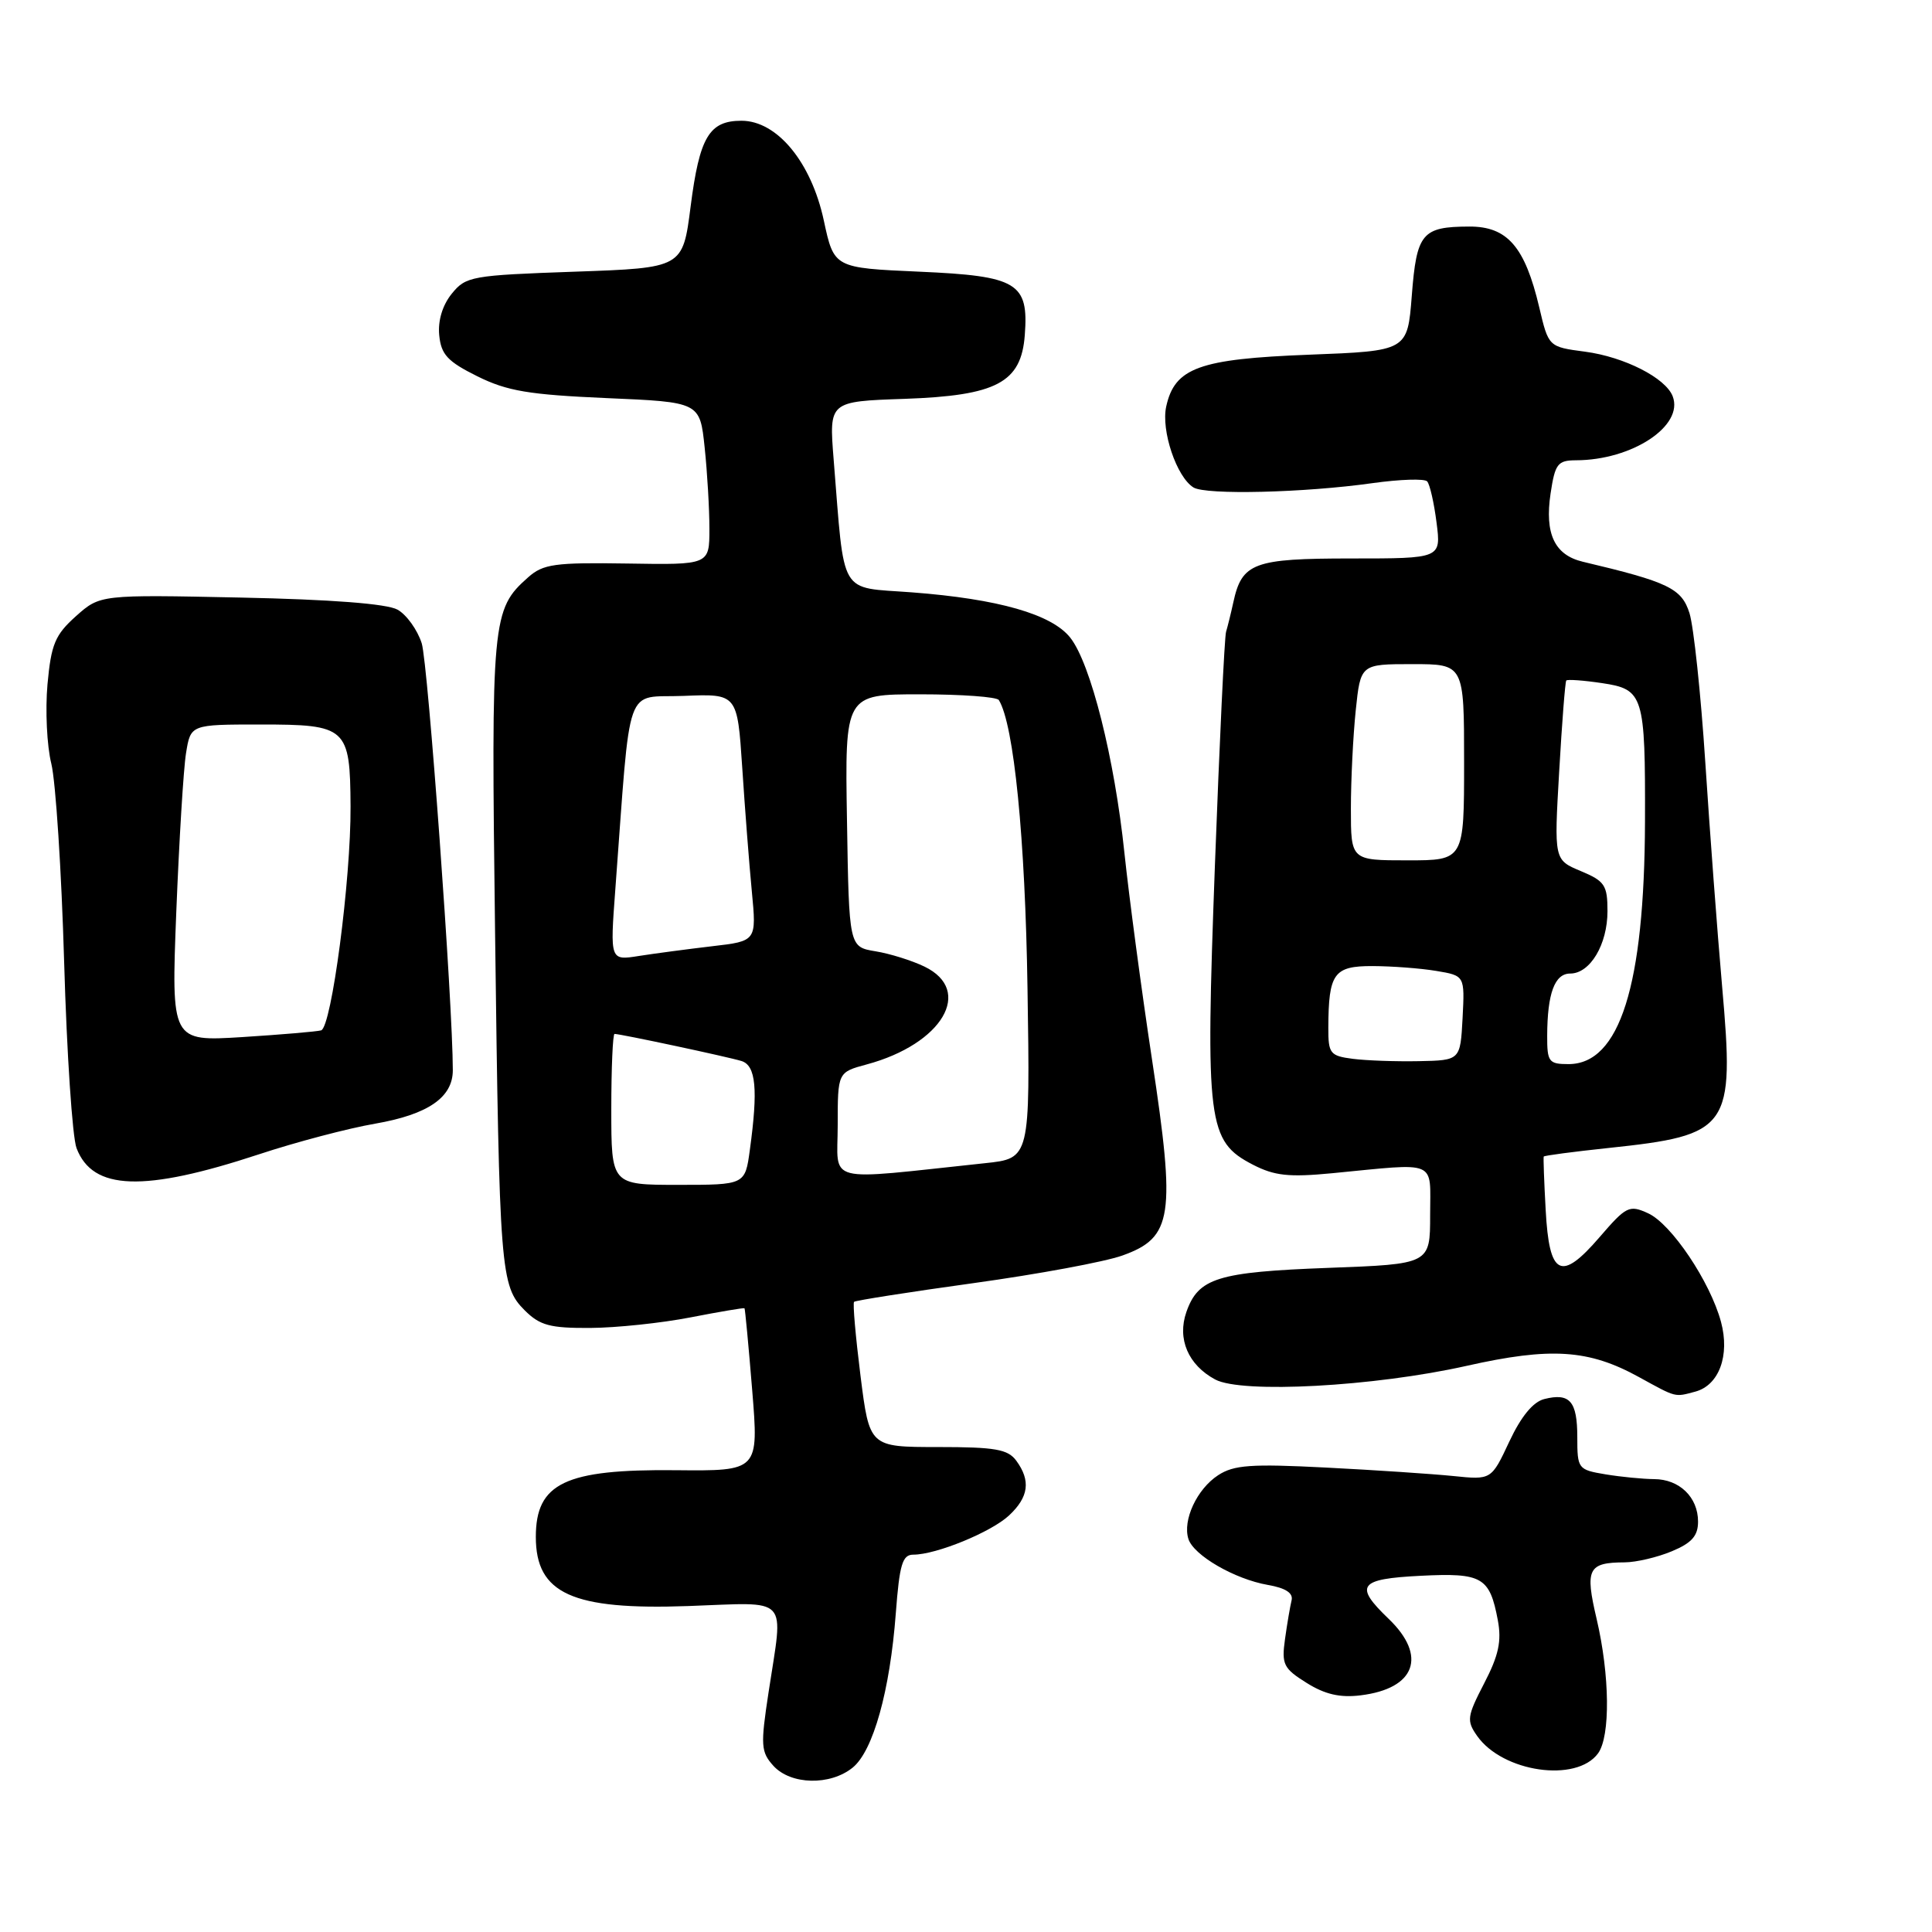 <?xml version="1.0" encoding="UTF-8" standalone="no"?>
<!DOCTYPE svg PUBLIC "-//W3C//DTD SVG 1.1//EN" "http://www.w3.org/Graphics/SVG/1.1/DTD/svg11.dtd" >
<svg xmlns="http://www.w3.org/2000/svg" xmlns:xlink="http://www.w3.org/1999/xlink" version="1.1" viewBox="0 0 256 256">
 <g >
 <path fill="currentColor"
d=" M 112.98 234.22 C 115.70 232.02 117.93 224.02 118.70 213.75 C 119.19 207.29 119.57 206.00 121.02 206.00 C 124.06 206.00 131.37 203.00 133.72 200.79 C 136.31 198.36 136.60 196.20 134.67 193.56 C 133.55 192.03 131.89 191.74 124.28 191.74 C 115.21 191.74 115.21 191.74 114.02 182.29 C 113.37 177.09 112.98 172.68 113.17 172.50 C 113.35 172.32 120.47 171.20 129.00 170.02 C 137.53 168.84 146.40 167.20 148.73 166.36 C 155.38 163.98 155.80 161.17 152.65 140.41 C 151.24 131.11 149.60 118.78 148.99 113.00 C 147.68 100.48 144.53 87.94 141.82 84.50 C 139.37 81.39 132.28 79.36 120.83 78.49 C 111.05 77.75 111.95 79.28 110.46 60.85 C 109.85 53.19 109.85 53.19 119.85 52.85 C 132.06 52.42 135.32 50.70 135.79 44.40 C 136.32 37.47 134.82 36.57 121.84 36.00 C 110.51 35.50 110.51 35.50 109.16 29.22 C 107.50 21.49 102.97 16.00 98.25 16.00 C 93.97 16.00 92.69 18.15 91.51 27.37 C 90.47 35.50 90.47 35.50 76.14 36.00 C 62.48 36.48 61.73 36.61 59.86 38.92 C 58.63 40.44 58.01 42.49 58.20 44.42 C 58.45 46.98 59.30 47.90 63.25 49.86 C 67.20 51.82 70.08 52.30 80.37 52.75 C 92.74 53.28 92.74 53.28 93.37 59.29 C 93.72 62.59 94.00 67.44 94.00 70.07 C 94.00 74.85 94.00 74.85 83.12 74.67 C 73.51 74.52 71.97 74.73 69.98 76.50 C 65.18 80.75 65.07 82.02 65.60 123.60 C 66.17 168.59 66.31 170.40 69.53 173.63 C 71.54 175.63 72.88 175.99 78.20 175.96 C 81.67 175.94 87.65 175.31 91.50 174.56 C 95.35 173.81 98.57 173.27 98.65 173.35 C 98.73 173.43 99.19 178.32 99.67 184.21 C 100.54 194.92 100.54 194.92 89.51 194.81 C 74.88 194.66 71.00 196.52 71.00 203.65 C 71.00 211.17 75.82 213.36 91.18 212.81 C 104.84 212.33 103.81 211.23 101.84 224.23 C 100.76 231.29 100.82 232.14 102.48 233.98 C 104.78 236.51 110.00 236.63 112.98 234.22 Z  M 211.75 232.33 C 213.40 230.07 213.31 221.97 211.56 214.51 C 210.00 207.88 210.42 207.04 215.28 207.02 C 216.81 207.01 219.62 206.35 221.53 205.55 C 224.17 204.45 225.00 203.51 225.00 201.62 C 225.00 198.39 222.53 196.00 219.18 195.99 C 217.71 195.98 214.81 195.70 212.75 195.36 C 209.09 194.75 209.00 194.63 209.00 190.43 C 209.00 185.67 208.01 184.53 204.63 185.38 C 203.14 185.75 201.55 187.69 199.99 191.02 C 197.61 196.10 197.61 196.10 192.56 195.58 C 189.78 195.30 182.19 194.79 175.69 194.46 C 165.76 193.95 163.49 194.11 161.40 195.48 C 158.60 197.31 156.68 201.43 157.47 203.92 C 158.16 206.09 163.59 209.24 167.99 210.01 C 170.36 210.42 171.38 211.09 171.14 212.06 C 170.95 212.85 170.55 215.16 170.27 217.19 C 169.80 220.54 170.07 221.08 173.13 222.99 C 175.55 224.51 177.56 224.98 180.29 224.64 C 187.56 223.75 189.14 219.43 184.00 214.50 C 179.39 210.08 180.03 209.21 188.25 208.80 C 196.40 208.39 197.39 208.96 198.47 214.69 C 198.99 217.46 198.58 219.36 196.66 223.05 C 194.39 227.44 194.31 228.00 195.72 230.01 C 199.10 234.83 208.88 236.25 211.75 232.33 Z  M 224.63 184.40 C 227.78 183.56 229.24 179.60 228.04 175.15 C 226.61 169.84 221.46 162.16 218.37 160.76 C 215.89 159.63 215.49 159.82 211.96 163.92 C 206.83 169.88 205.28 169.10 204.81 160.32 C 204.60 156.57 204.49 153.39 204.55 153.25 C 204.61 153.12 208.45 152.61 213.08 152.12 C 229.25 150.41 229.85 149.56 228.19 130.72 C 227.55 123.45 226.55 110.08 225.96 101.00 C 225.37 91.92 224.42 83.04 223.87 81.26 C 222.83 77.96 221.08 77.12 209.72 74.43 C 205.99 73.54 204.66 70.73 205.46 65.39 C 206.05 61.46 206.40 61.00 208.81 60.99 C 216.26 60.98 223.15 56.43 221.64 52.51 C 220.71 50.08 215.23 47.29 210.03 46.60 C 205.19 45.96 205.19 45.96 203.96 40.73 C 202.06 32.68 199.73 30.00 194.68 30.02 C 188.42 30.04 187.71 30.89 187.07 39.17 C 186.50 46.50 186.50 46.50 173.45 47.00 C 158.90 47.56 155.66 48.73 154.53 53.86 C 153.83 57.05 155.90 63.20 158.14 64.59 C 159.79 65.61 172.86 65.29 181.85 64.02 C 185.50 63.51 188.77 63.40 189.11 63.79 C 189.46 64.18 190.02 66.64 190.35 69.25 C 190.96 74.00 190.96 74.00 179.05 74.00 C 166.09 74.00 164.56 74.57 163.42 79.82 C 163.10 81.29 162.66 83.05 162.46 83.72 C 162.25 84.40 161.59 98.35 160.98 114.72 C 159.72 148.88 160.01 151.21 166.00 154.32 C 168.87 155.80 170.77 156.01 176.50 155.46 C 190.69 154.09 189.50 153.58 189.50 161.00 C 189.50 167.50 189.50 167.50 176.00 168.00 C 161.32 168.55 158.78 169.34 157.20 173.85 C 155.96 177.41 157.44 180.87 161.02 182.79 C 164.55 184.68 182.06 183.73 194.30 180.99 C 205.50 178.47 210.52 178.80 217.19 182.48 C 222.18 185.22 221.86 185.14 224.63 184.40 Z  M 34.32 152.95 C 39.19 151.34 46.12 149.51 49.72 148.89 C 56.73 147.67 60.00 145.41 60.00 141.81 C 60.00 133.01 56.71 87.85 55.88 85.24 C 55.31 83.45 53.86 81.44 52.67 80.78 C 51.27 80.00 43.88 79.43 31.88 79.18 C 13.27 78.79 13.27 78.79 10.06 81.65 C 7.29 84.13 6.78 85.36 6.29 90.70 C 5.99 94.10 6.21 98.82 6.80 101.19 C 7.38 103.56 8.15 115.40 8.50 127.50 C 8.85 139.60 9.59 150.68 10.14 152.13 C 12.28 157.76 19.02 157.99 34.32 152.95 Z  M 81.00 147.00 C 81.00 141.50 81.20 137.00 81.43 137.00 C 82.23 137.00 96.47 140.04 98.25 140.59 C 100.17 141.19 100.46 144.34 99.36 152.36 C 98.73 157.00 98.73 157.00 89.86 157.00 C 81.00 157.00 81.00 157.00 81.00 147.00 Z  M 111.00 149.12 C 111.00 142.08 111.00 142.08 114.85 141.04 C 124.87 138.34 129.05 131.25 122.50 128.08 C 120.85 127.28 117.92 126.36 116.00 126.05 C 112.50 125.47 112.50 125.47 112.23 108.73 C 111.95 92.00 111.95 92.00 121.92 92.00 C 127.40 92.00 132.09 92.34 132.35 92.76 C 134.35 95.99 135.85 111.05 136.15 131.00 C 136.50 153.50 136.50 153.50 130.50 154.13 C 108.89 156.42 111.00 156.96 111.00 149.12 Z  M 81.53 117.89 C 83.64 89.72 82.65 92.53 90.60 92.21 C 97.70 91.92 97.70 91.92 98.35 101.71 C 98.70 107.09 99.27 114.47 99.62 118.10 C 100.25 124.70 100.25 124.70 94.37 125.38 C 91.14 125.76 86.77 126.34 84.66 126.67 C 80.83 127.28 80.83 127.28 81.53 117.89 Z  M 179.25 140.30 C 176.24 139.91 176.00 139.60 176.01 136.19 C 176.04 128.96 176.73 128.00 181.87 128.01 C 184.41 128.02 188.21 128.30 190.30 128.65 C 194.09 129.28 194.09 129.28 193.80 134.89 C 193.50 140.50 193.50 140.50 188.00 140.61 C 184.97 140.67 181.04 140.53 179.25 140.30 Z  M 205.01 137.25 C 205.03 131.63 206.00 129.00 208.06 129.00 C 210.70 129.00 213.00 125.15 213.00 120.73 C 213.00 117.29 212.64 116.75 209.46 115.42 C 205.92 113.94 205.92 113.94 206.60 102.22 C 206.97 95.77 207.39 90.35 207.54 90.17 C 207.69 90.00 209.84 90.15 212.30 90.52 C 217.78 91.34 218.02 92.10 217.97 108.88 C 217.90 130.61 214.62 141.00 207.83 141.00 C 205.22 141.00 205.00 140.70 205.01 137.25 Z  M 179.00 107.15 C 179.00 103.38 179.29 97.53 179.64 94.15 C 180.28 88.00 180.28 88.00 187.14 88.00 C 194.00 88.00 194.00 88.00 194.00 101.00 C 194.00 114.00 194.00 114.00 186.50 114.00 C 179.00 114.00 179.00 114.00 179.00 107.15 Z  M 23.36 120.80 C 23.74 111.34 24.31 101.89 24.65 99.80 C 25.26 96.00 25.26 96.00 34.51 96.00 C 45.97 96.00 46.39 96.38 46.45 106.85 C 46.51 116.51 43.93 136.12 42.55 136.53 C 41.97 136.69 37.27 137.09 32.09 137.42 C 22.69 138.00 22.69 138.00 23.36 120.80 Z "/>
</g>
</svg>